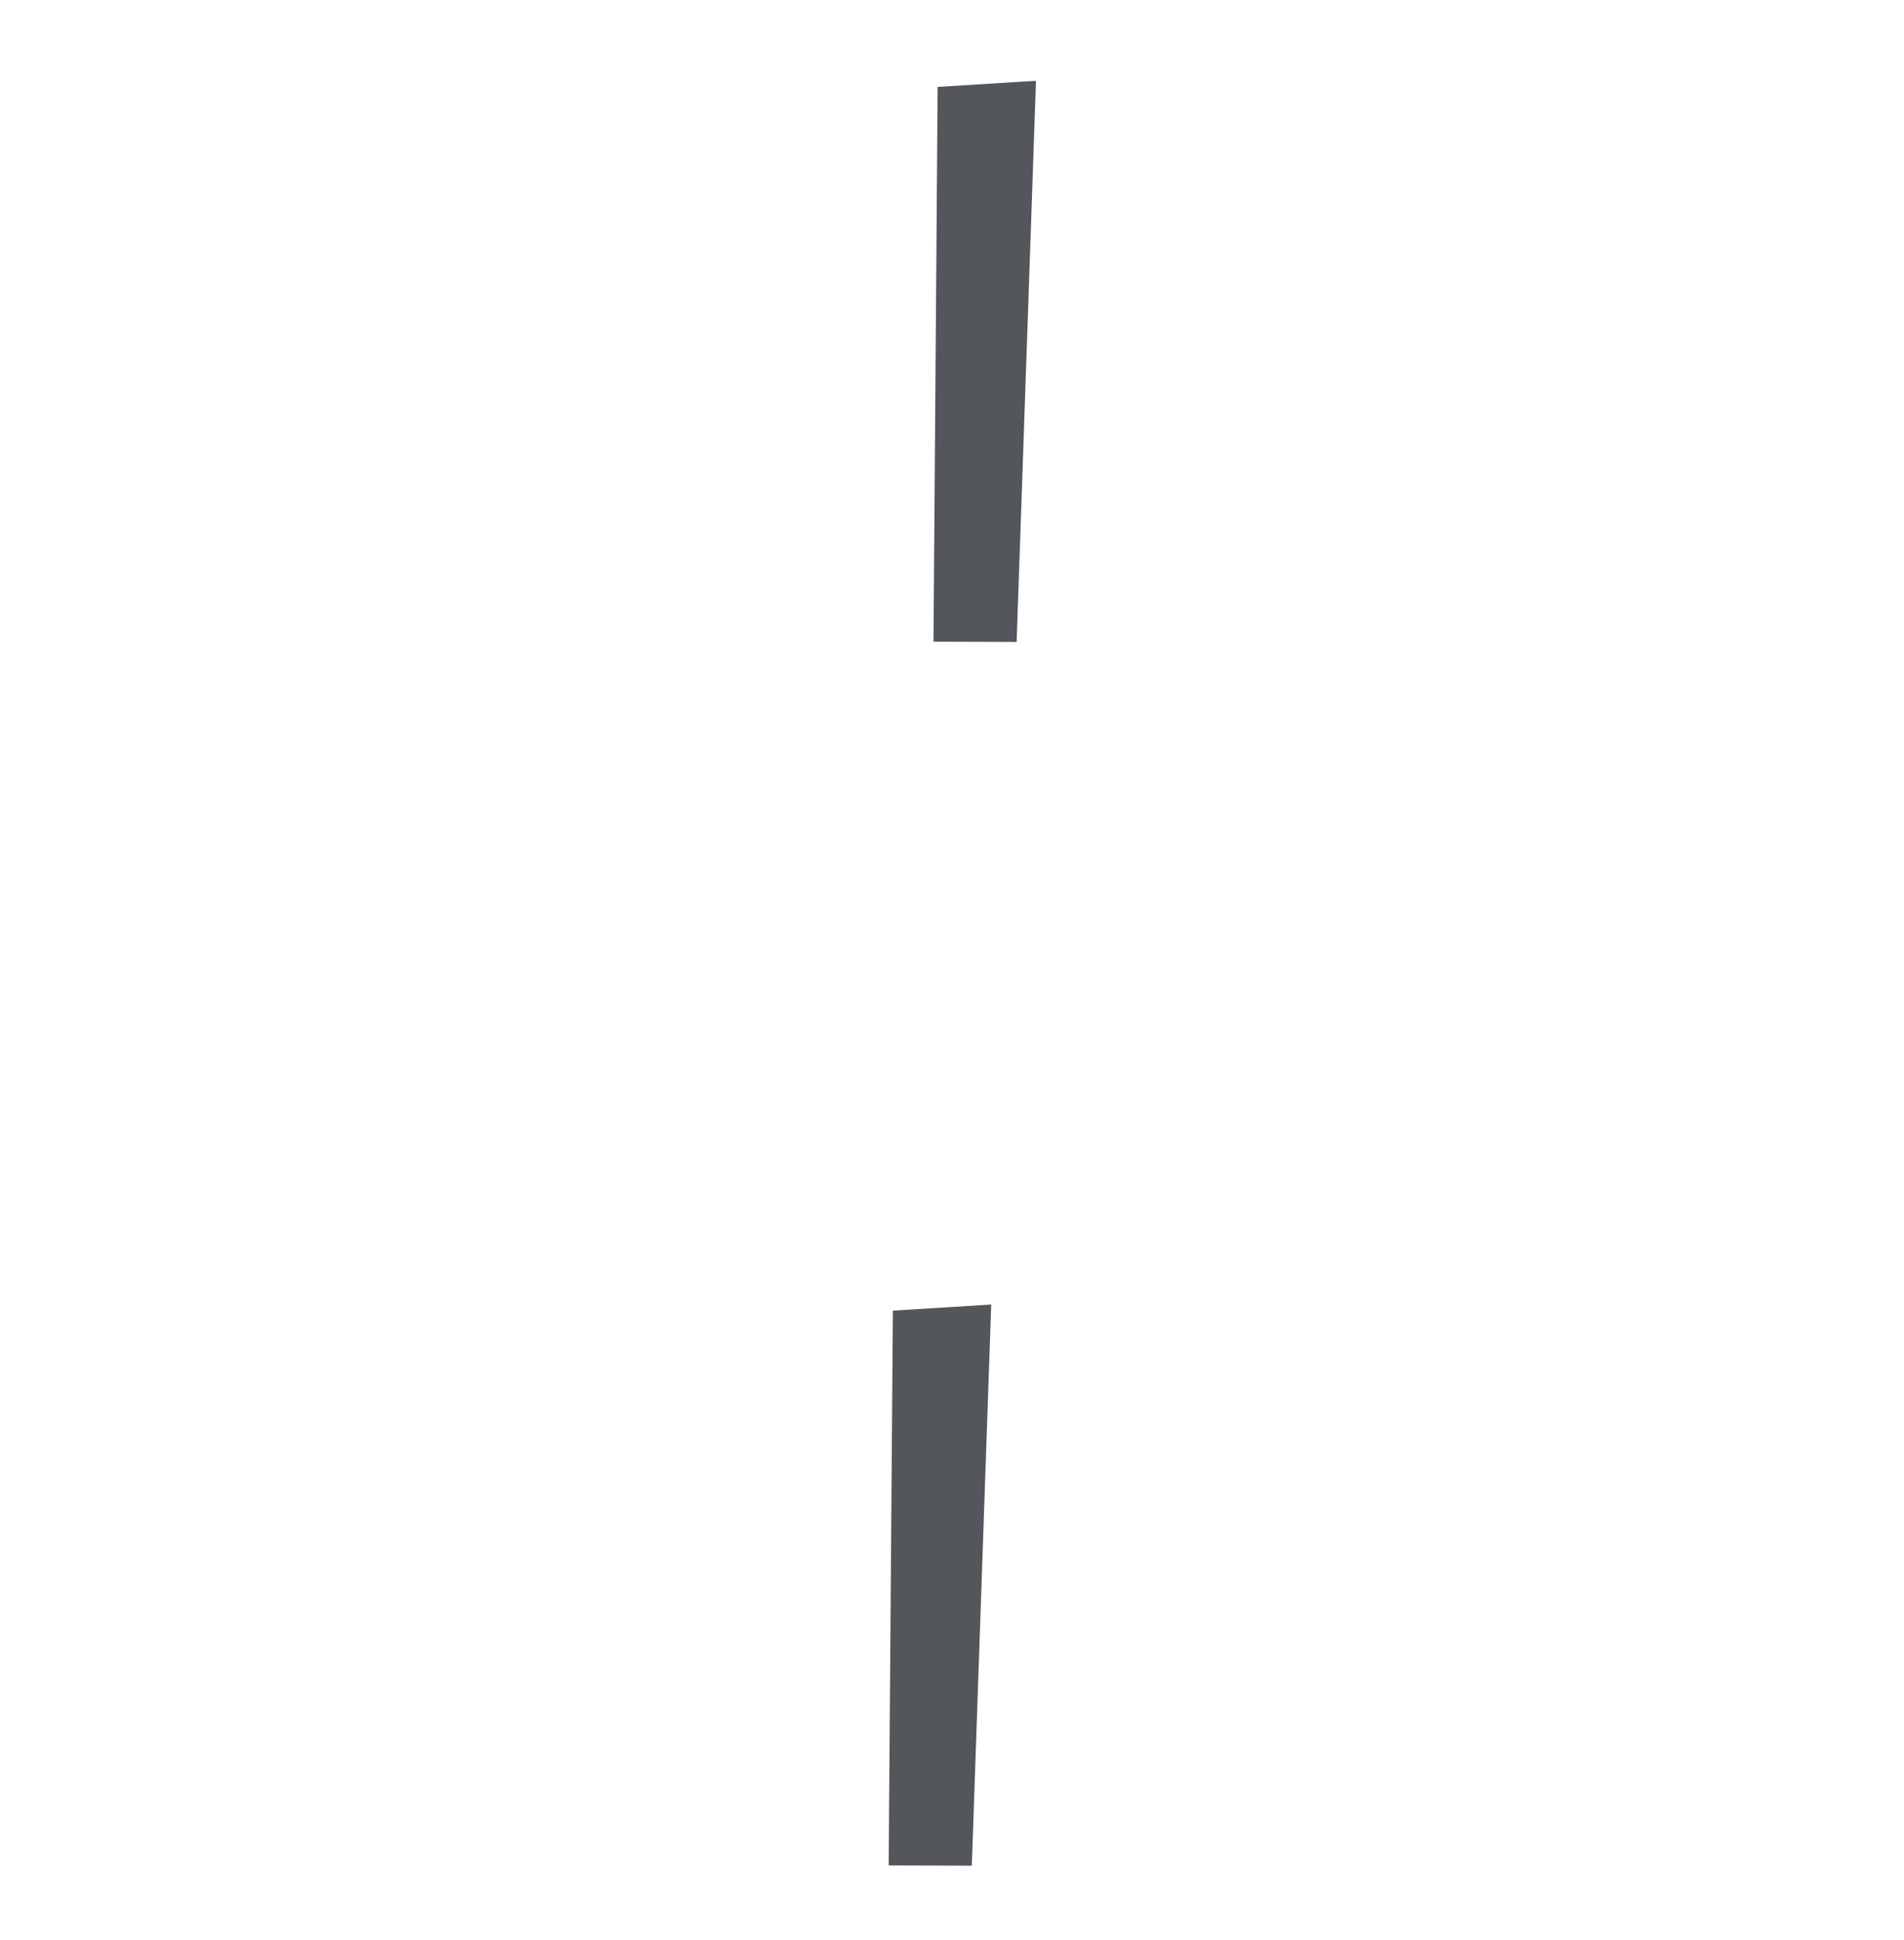 <svg width="54" height="55" viewBox="0 0 54 55" fill="none" xmlns="http://www.w3.org/2000/svg">
<path d="M26.593 2.464L29.382 2.29L28.833 18.197L26.475 18.189L26.593 2.464Z" fill="#53565A"/>
<path d="M25.323 37.153L28.112 36.98L27.562 52.887L25.204 52.879L25.323 37.153Z" fill="#53565A"/>
</svg>
